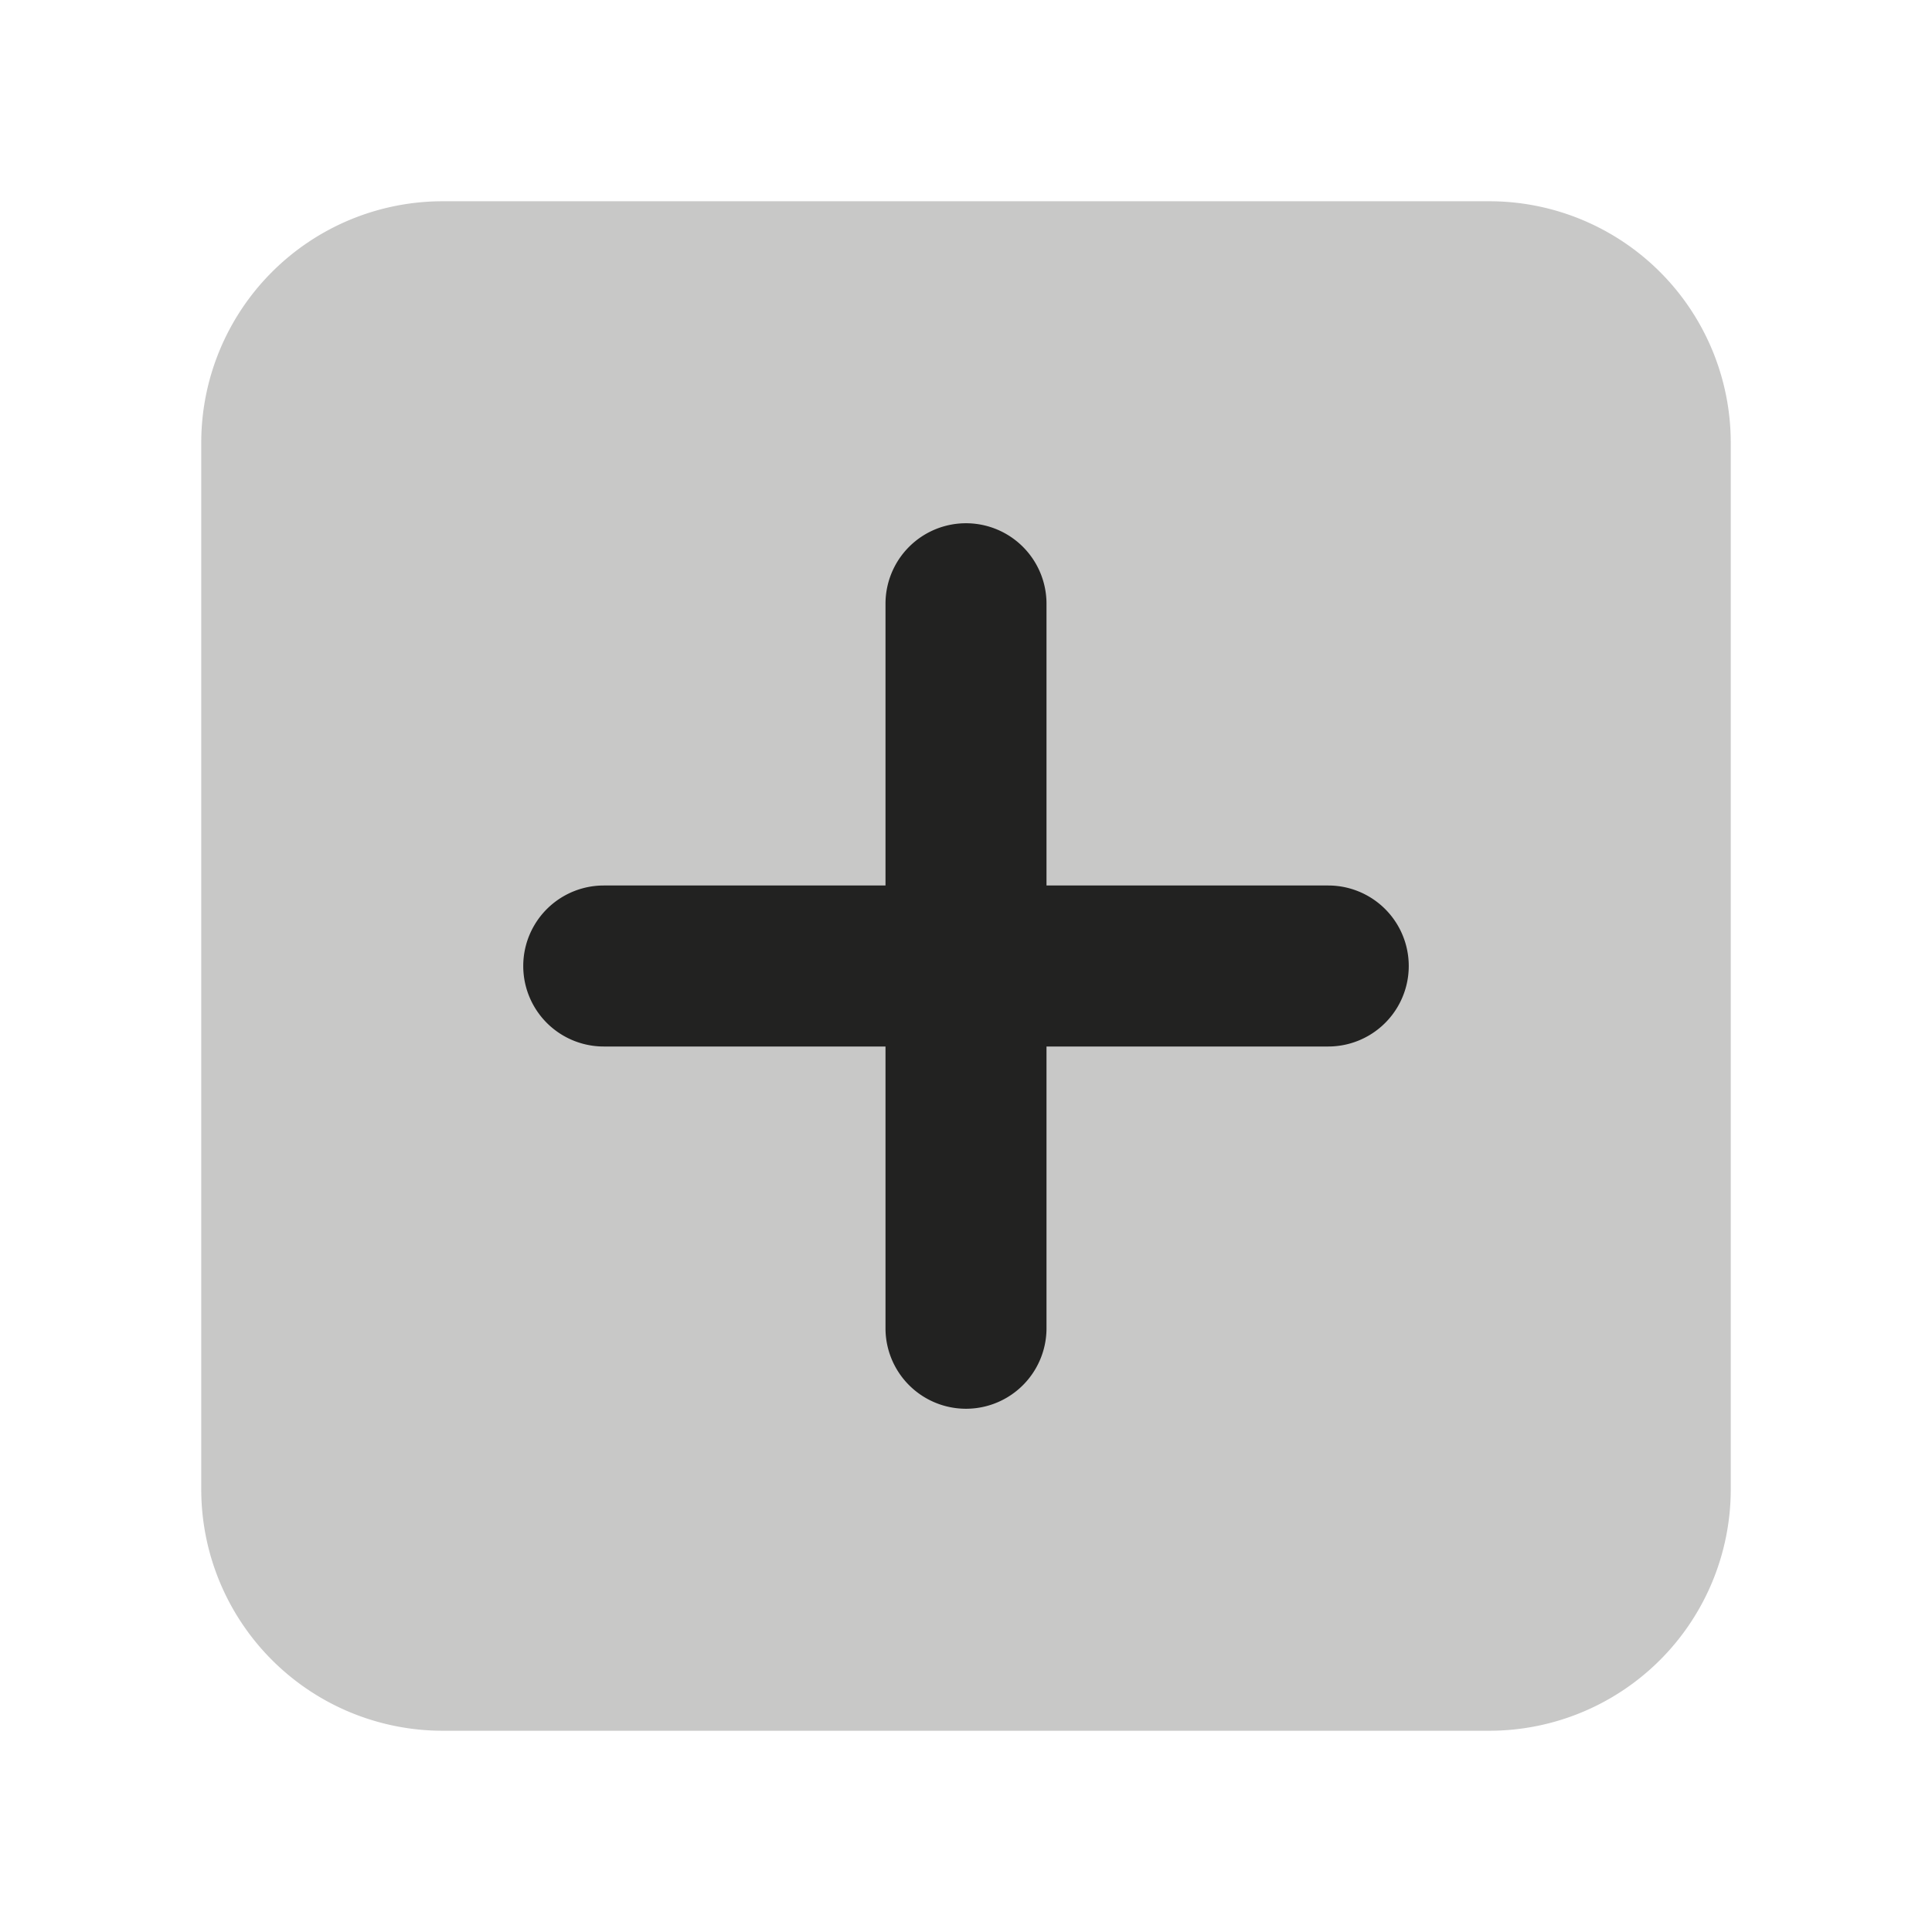 <svg xmlns="http://www.w3.org/2000/svg" viewBox="0 0 48 48">
  <title>add-tag-fill</title>
  <g id="layout">
    <g opacity="0.25">
      <rect x="6.5" y="6.5" width="35" height="35" rx="4.5" ry="4.5" fill="#222221"/>
      <path d="M37,8a3,3,0,0,1,3,3V37a3,3,0,0,1-3,3H11a3,3,0,0,1-3-3V11a3,3,0,0,1,3-3H37m0-3H11a6,6,0,0,0-6,6V37a6,6,0,0,0,6,6H37a6,6,0,0,0,6-6V11a6,6,0,0,0-6-6Z" fill="#222221"/>
    </g>
    <g>
      <path d="M24,33.5a.5.5,0,0,1-.5-.5V24.5H15a.5.5,0,0,1,0-1h8.5V15a.5.5,0,0,1,1,0v8.5H33a.5.5,0,0,1,0,1H24.5V33A.5.5,0,0,1,24,33.5Z" fill="#222221"/>
      <path d="M24,13a2,2,0,0,0-2,2v7H15a2,2,0,0,0,0,4h7v7a2,2,0,0,0,4,0V26h7a2,2,0,0,0,0-4H26V15a2,2,0,0,0-2-2Z" fill="#222221"/>
    </g>
  </g>
</svg>
